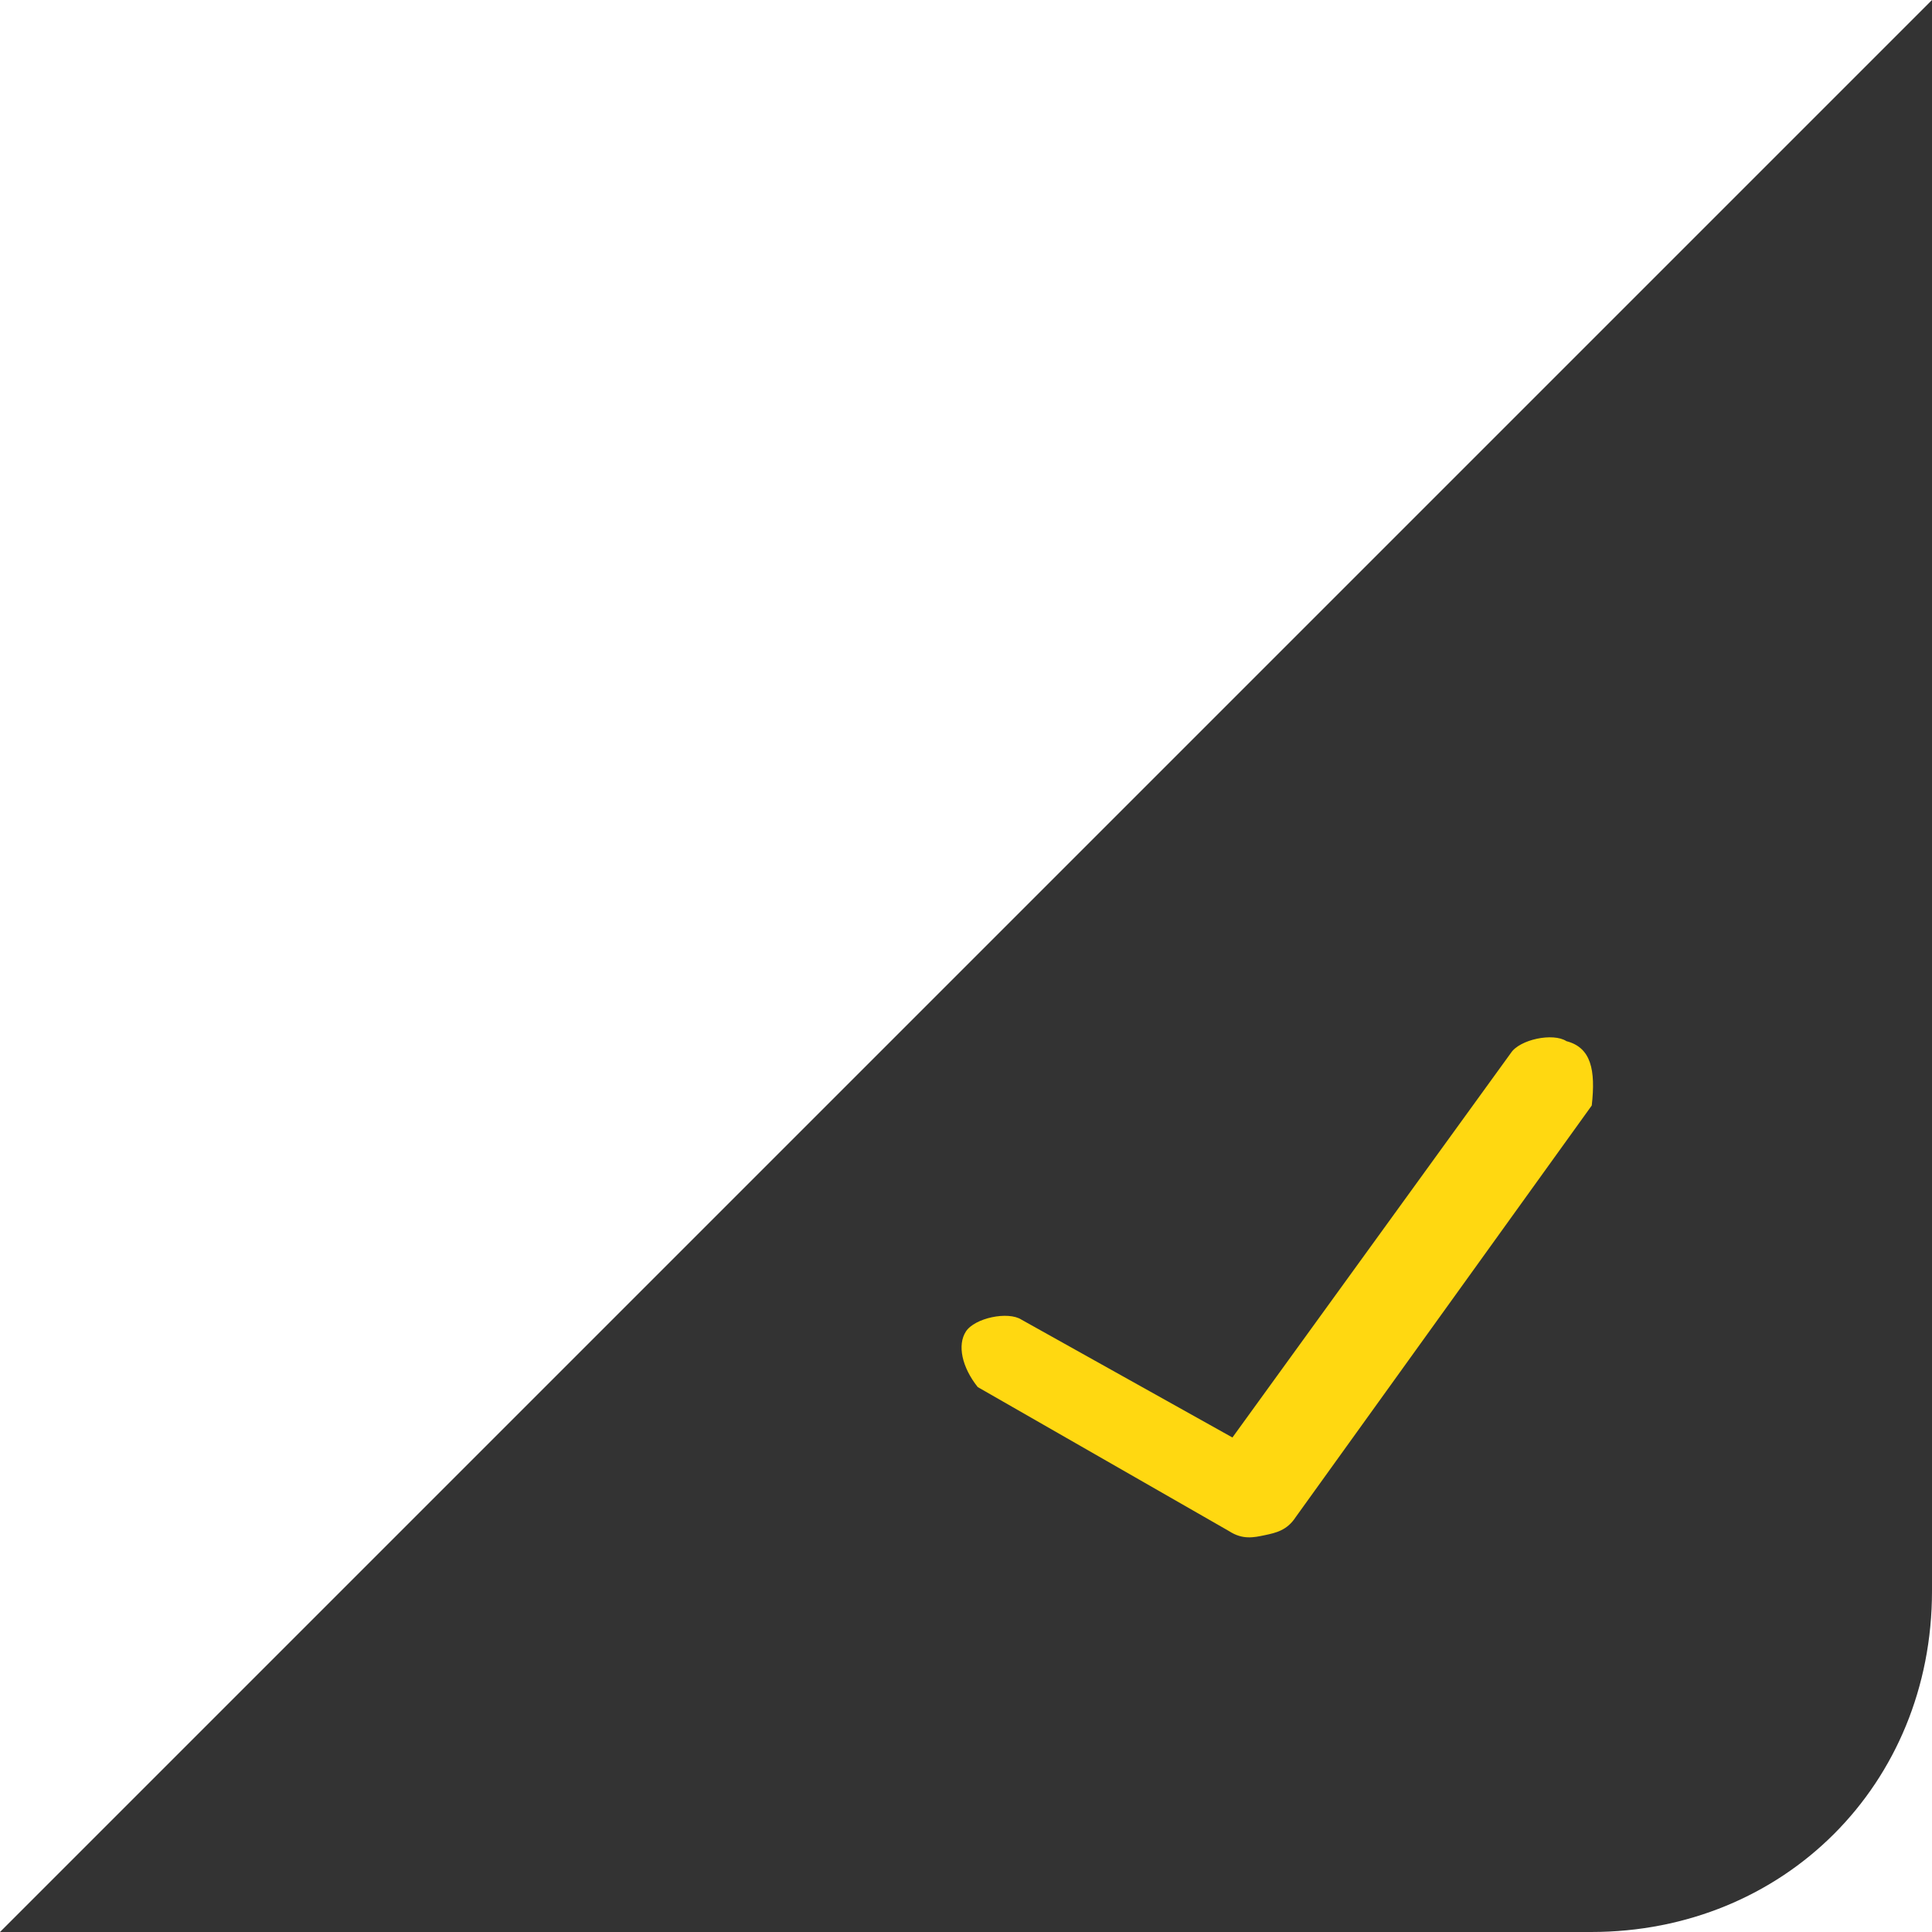 <?xml version="1.0" encoding="utf-8"?>
<!-- Generator: Adobe Illustrator 21.0.0, SVG Export Plug-In . SVG Version: 6.00 Build 0)  -->
<svg version="1.1" id="图层_1" xmlns="http://www.w3.org/2000/svg" xmlns:xlink="http://www.w3.org/1999/xlink" x="0px" y="0px"
	 viewBox="0 0 17 17" style="enable-background:new 0 0 17 17;" xml:space="preserve">
<style type="text/css">
	.st0{fill:#333333;}
	.st1{fill:#FFD811;}
</style>
<title>Group 5</title>
<desc>Created with Sketch.</desc>
<g id="我要学习">
	<g id="Group-5" transform="translate(221, 188)">
		<path class="st0" d="M-221-171h14c1.7,0,3-1.3,3-3v-14L-221-171z"/>
		
			<g id="_x33_9" transform="translate(11.35, 11.58) rotate(-12) translate(-11.35, -11.58) translate(8.35, 9.58)">
			<path id="Page-1" class="st1" d="M-171.2-229.7c-0.1-0.1-0.4-0.1-0.5,0l-3.1,2.8l-1.6-1.4c-0.1-0.1-0.4-0.1-0.5,0
				c-0.1,0.1-0.1,0.3,0,0.5l1.9,1.7c0.1,0.1,0.2,0.1,0.3,0.1c0.1,0,0.2,0,0.3-0.1l3.3-3C-171-229.4-171-229.6-171.2-229.7"/>
		</g>
	</g>
</g>
</svg>

